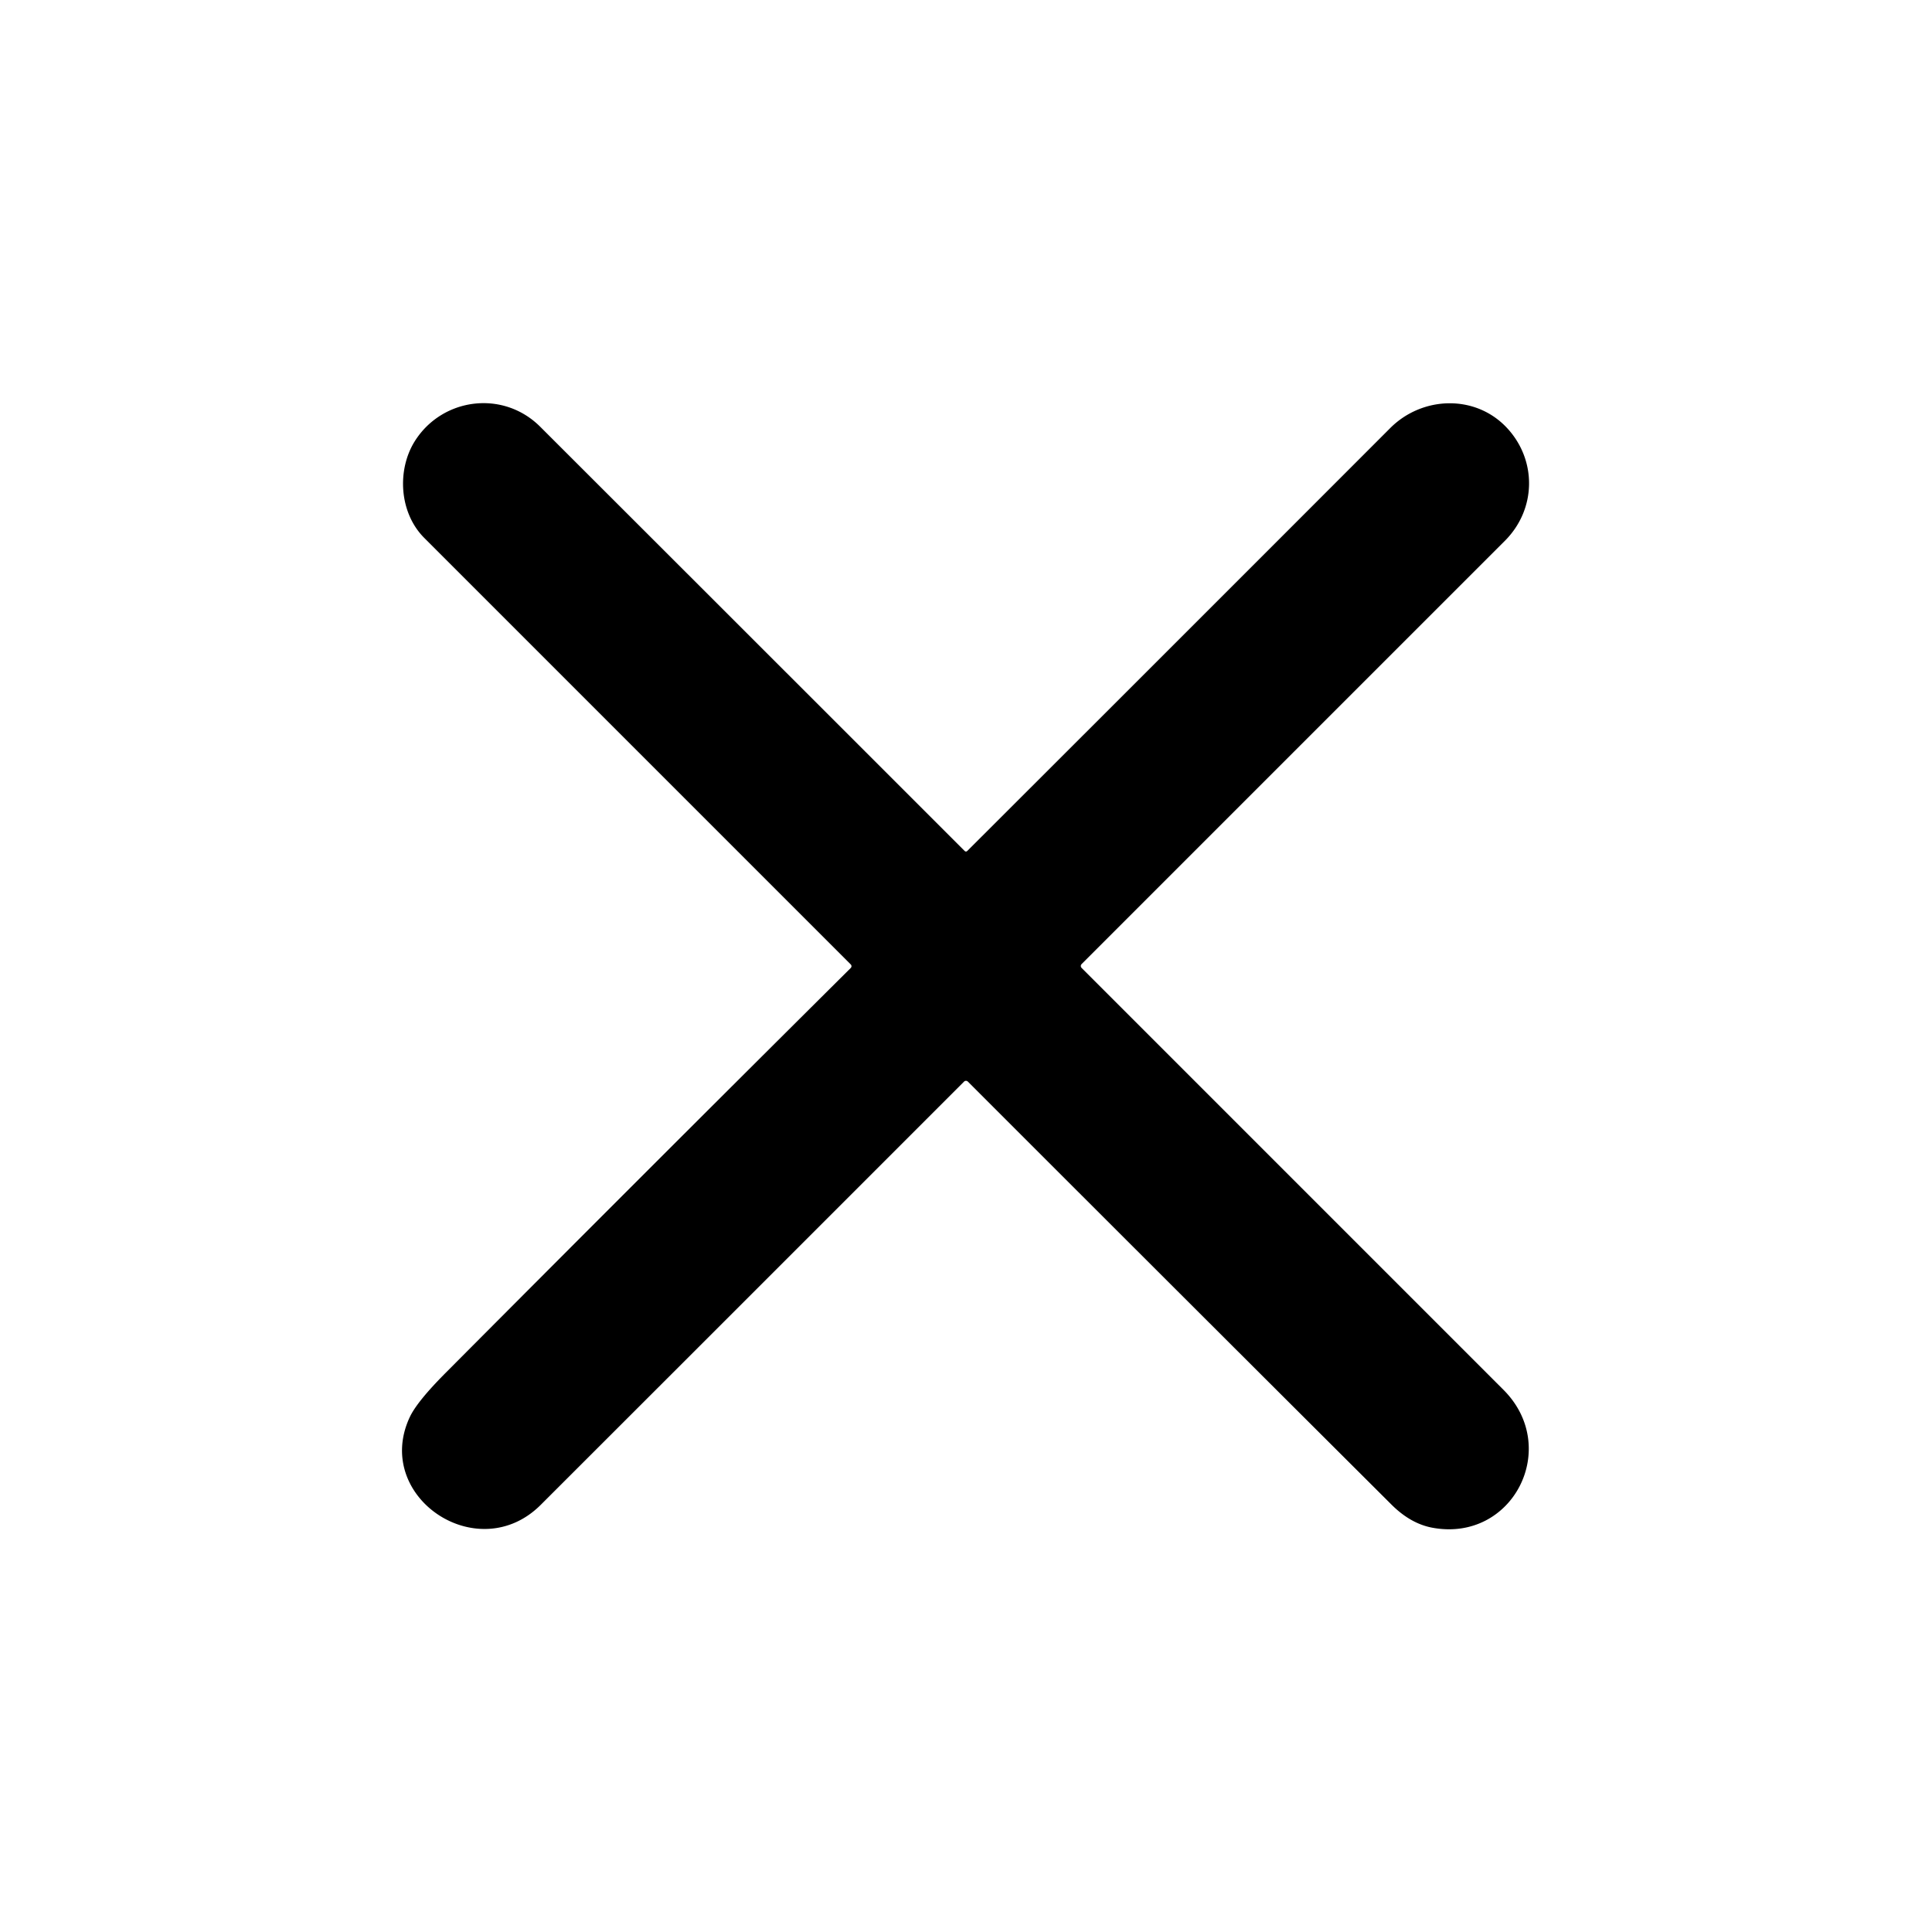 <?xml version="1.0" encoding="UTF-8" standalone="no"?>
<!DOCTYPE svg PUBLIC "-//W3C//DTD SVG 1.1//EN" "http://www.w3.org/Graphics/SVG/1.1/DTD/svg11.dtd">
<svg xmlns="http://www.w3.org/2000/svg" version="1.1" viewBox="0.00 0.00 512.00 512.00">
<path fill="#000000" d="
  M 225.45 256.53
  A 0.67 0.66 -45.3 0 0 225.45 255.58
  Q 169.04 199.17 112.44 142.56
  C 105.73 135.85 105.17 124.45 109.95 116.88
  C 117.21 105.40 133.31 103.26 143.16 113.09
  Q 199.40 169.27 255.61 225.48
  Q 255.99 225.86 256.37 225.48
  Q 312.47 169.46 368.42 113.45
  C 376.91 104.94 391.01 104.44 399.37 113.41
  C 407.30 121.91 407.21 134.91 398.81 143.32
  Q 342.75 199.37 286.64 255.49
  A 0.72 0.72 0.0 0 0 286.64 256.51
  Q 342.43 312.31 398.43 368.31
  C 413.70 383.57 400.98 408.73 379.69 404.88
  Q 373.87 403.83 368.76 398.74
  Q 312.61 342.76 256.50 286.64
  A 0.72 0.72 0.0 0 0 255.48 286.64
  Q 199.51 342.64 143.30 398.80
  C 126.61 415.48 98.77 396.61 108.58 375.58
  Q 110.50 371.45 118.10 363.82
  Q 171.61 310.05 225.45 256.53
  Z"
/>
</svg>
